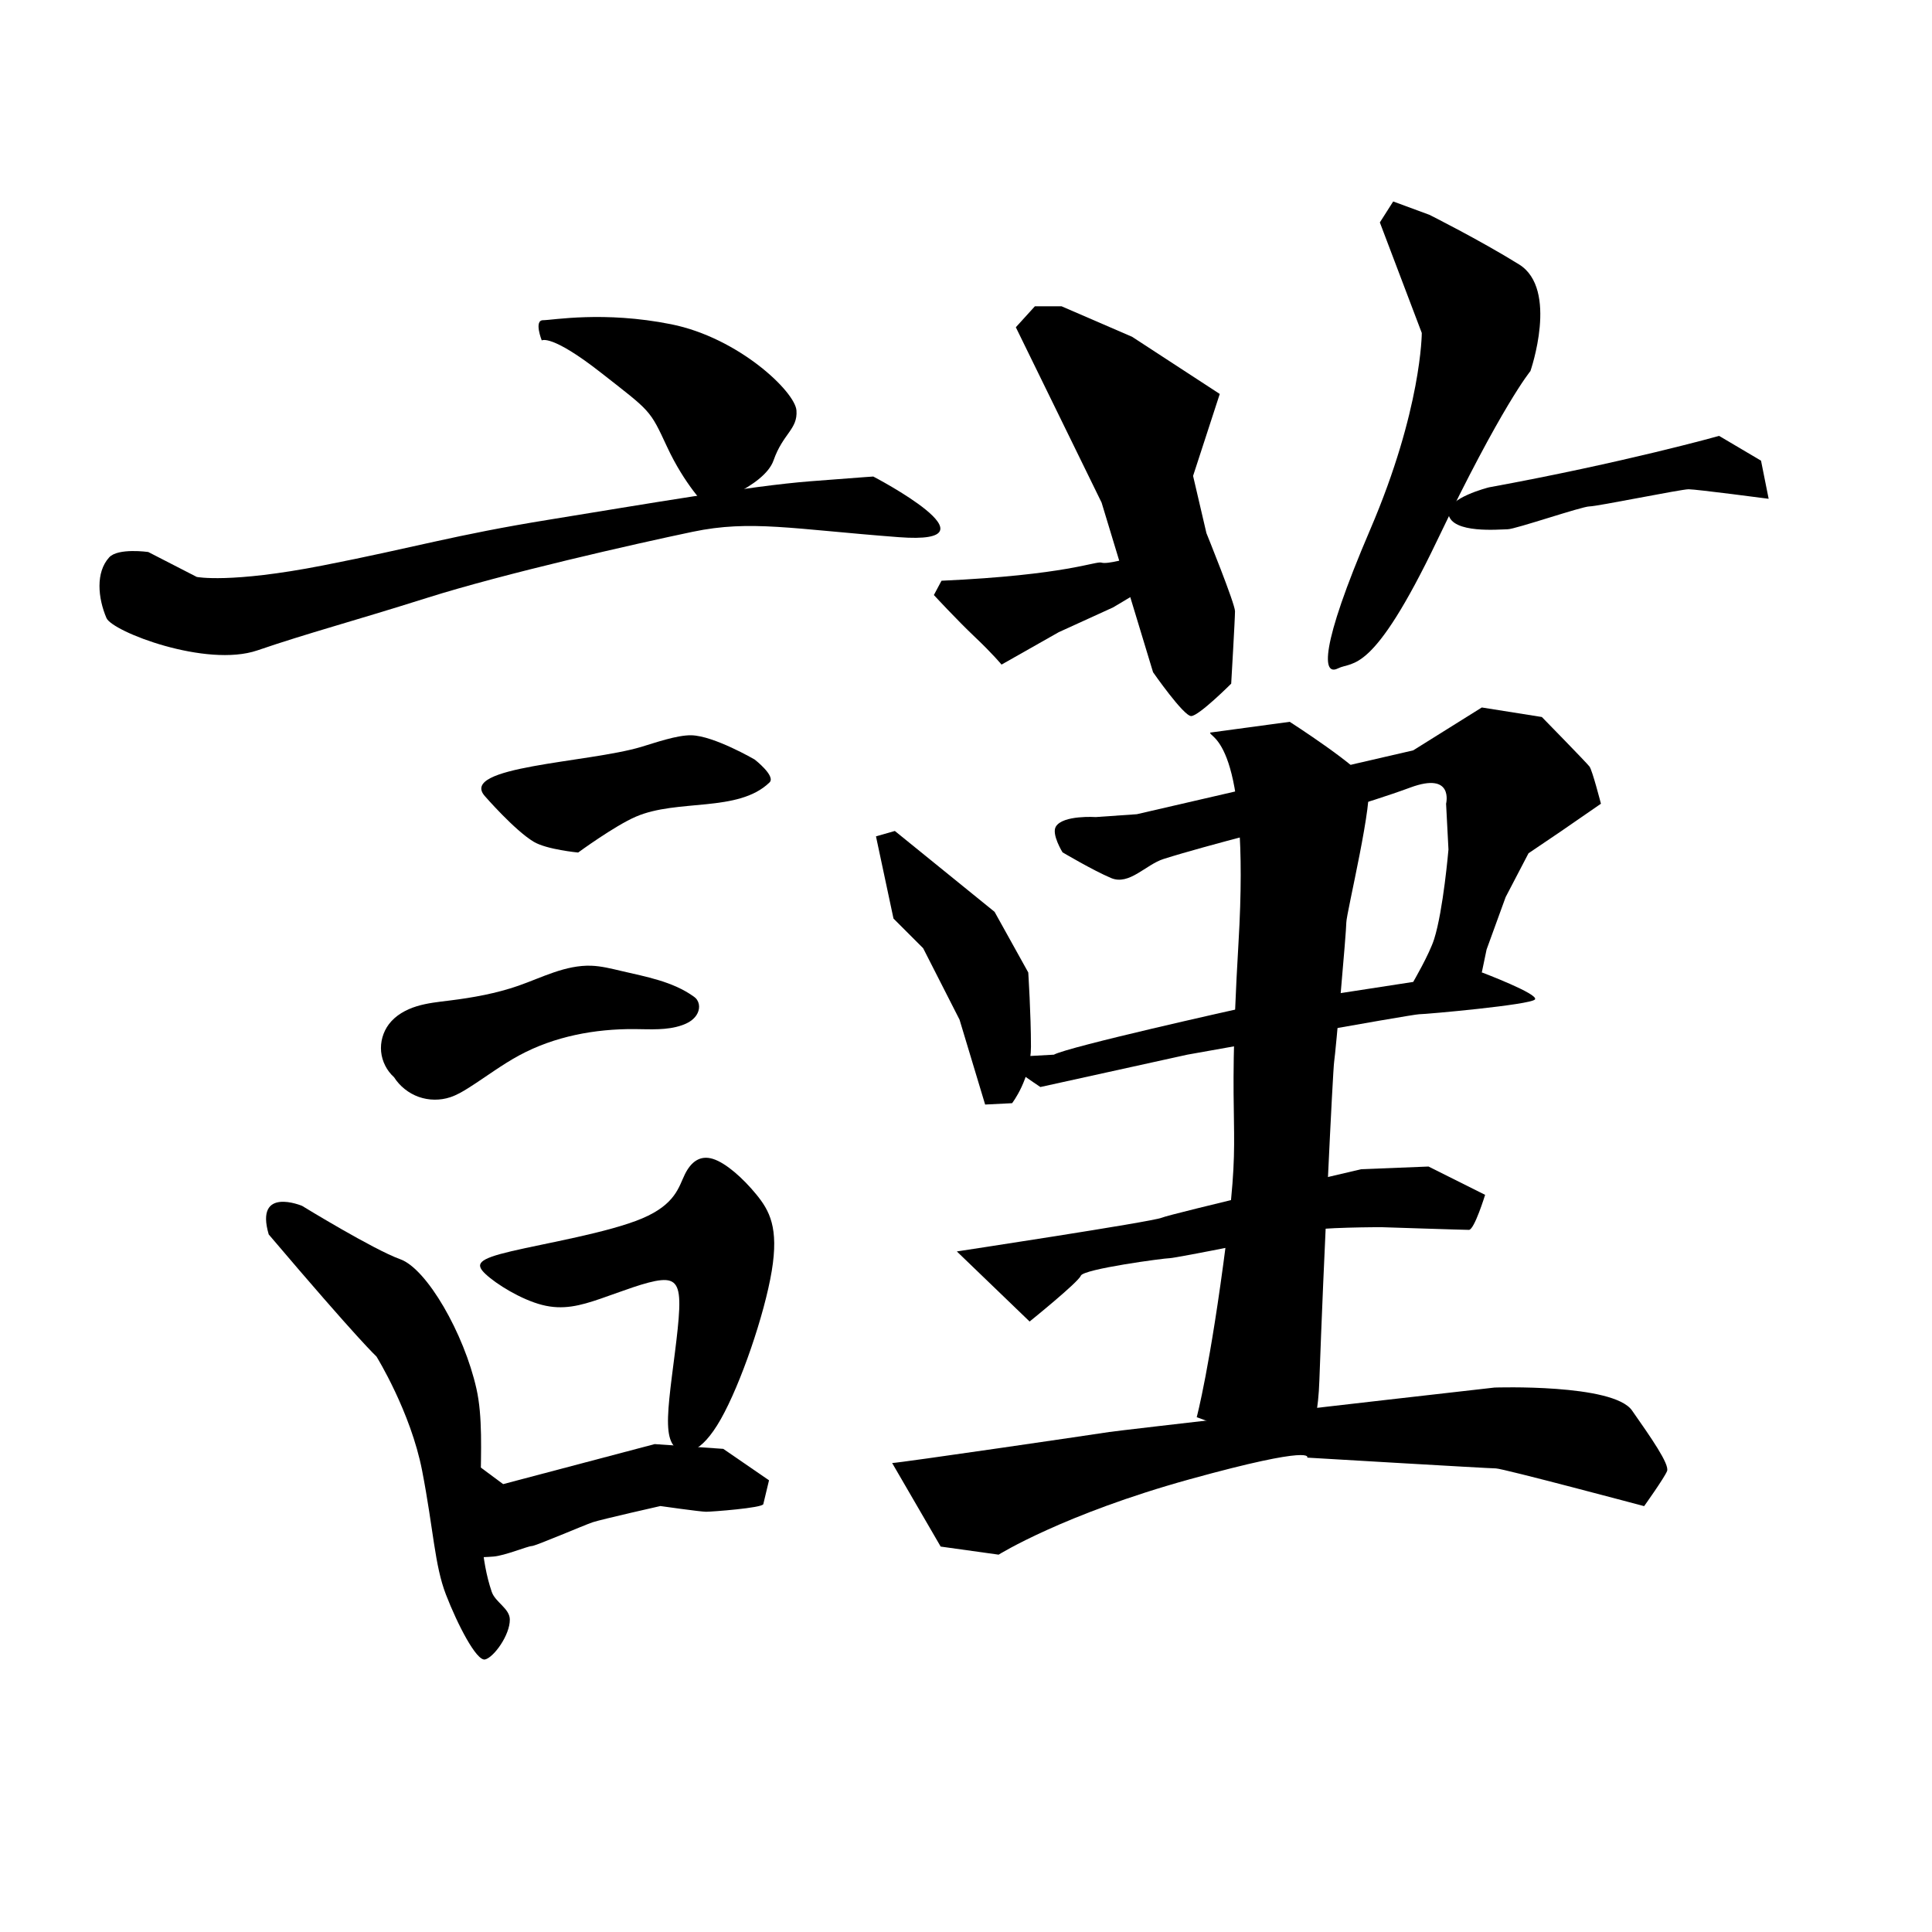 <?xml version="1.0" encoding="UTF-8" standalone="no"?>
<!-- Created with Inkscape (http://www.inkscape.org/) -->

<svg
   xmlns:dc="http://purl.org/dc/elements/1.1/"
   xmlns:cc="http://creativecommons.org/ns#"
   xmlns:rdf="http://www.w3.org/1999/02/22-rdf-syntax-ns#"
   xmlns:svg="http://www.w3.org/2000/svg"
   xmlns="http://www.w3.org/2000/svg"
   xmlns:sodipodi="http://sodipodi.sourceforge.net/DTD/sodipodi-0.dtd"
   xmlns:inkscape="http://www.inkscape.org/namespaces/inkscape"
   width="512"
   height="512"
   viewBox="0 0 512 512"
   version="1.1"
   id="svg8"
   inkscape:version="0.92.4 (5da689c313, 2019-01-14)"
   sodipodi:docname="U+8B39.svg">
  <defs
     id="defs2">
    <inkscape:path-effect
       effect="bspline"
       id="path-effect846"
       is_visible="true"
       weight="33.333"
       steps="2"
       helper_size="0"
       apply_no_weight="true"
       apply_with_weight="true"
       only_selected="false" />
    <inkscape:path-effect
       effect="spiro"
       id="path-effect842"
       is_visible="true" />
  </defs>
  <sodipodi:namedview
     id="base"
     pagecolor="#ffffff"
     bordercolor="#666666"
     borderopacity="1.0"
     inkscape:pageopacity="0.0"
     inkscape:pageshadow="2"
     inkscape:zoom="0.98994949"
     inkscape:cx="392.60489"
     inkscape:cy="260.86919"
     inkscape:document-units="px"
     inkscape:current-layer="layer1"
     showgrid="false"
     units="px"
     inkscape:window-width="1920"
     inkscape:window-height="1001"
     inkscape:window-x="-9"
     inkscape:window-y="-9"
     inkscape:window-maximized="1">
    <sodipodi:guide
       position="0,0"
       orientation="0,512"
       id="guide826"
       inkscape:locked="false" />
    <sodipodi:guide
       position="512,0"
       orientation="-512,0"
       id="guide828"
       inkscape:locked="false" />
    <sodipodi:guide
       position="512,512"
       orientation="0,-512"
       id="guide830"
       inkscape:locked="false" />
    <sodipodi:guide
       position="0,512"
       orientation="512,0"
       id="guide832"
       inkscape:locked="false" />
  </sodipodi:namedview>
  <g
     inkscape:label="圖層 1"
     inkscape:groupmode="layer"
     id="layer1"
     transform="translate(0,-161.533)">
    <path
       style="fill:#000000;fill-rule:evenodd;stroke:none;stroke-width:1px;stroke-linecap:butt;stroke-linejoin:miter;stroke-opacity:1;fill-opacity:1"
       d="M 143.571,251.748 C 143.571,251.748 146.071,249.962 159.286,260.319 172.5,270.676 172.143,269.962 176.786,279.962 181.429,289.962 187.143,295.676 187.143,295.676 187.143,295.676 202.5,290.676 205,283.533 207.5,276.39 211.429,275.319 211.071,270.319 210.714,265.319 195.714,251.033 177.857,247.462 160,243.89 146.429,246.39 143.929,246.39 141.429,246.39 143.571,251.748 143.571,251.748 Z"
       id="path834"
       inkscape:connector-curvature="0" />
    <path
       style="fill:#000000;fill-rule:evenodd;stroke:none;stroke-width:1px;stroke-linecap:butt;stroke-linejoin:miter;stroke-opacity:1;fill-opacity:1"
       d="M 28.929,309.248 C 31.276,306.672 39.286,307.819 39.286,307.819 L 52.143,314.426 C 52.143,314.426 60.893,316.212 85.536,311.39 110.179,306.569 120.179,303.355 145.536,299.248 170.893,295.14 198.75,290.319 214.821,289.069 230.893,287.819 231.429,287.819 231.429,287.819 231.429,287.819 266.429,306.033 238.214,303.89 210,301.748 198.929,299.248 183.571,302.462 168.214,305.676 133.571,313.533 113.214,319.962 92.857,326.39 81.786,329.248 68.214,333.89 54.643,338.533 29.758,328.931 28.214,325.319 25.941,320.002 25.316,313.211 28.929,309.248 Z"
       id="path836"
       inkscape:connector-curvature="0"
       sodipodi:nodetypes="sccssscssssss" />
    <path
       style="fill:#000000;fill-rule:evenodd;stroke:none;stroke-width:1px;stroke-linecap:butt;stroke-linejoin:miter;stroke-opacity:1;fill-opacity:1"
       d="M 128.506,372.527 C 121.406,364.566 155.812,363.701 169.975,359.457 173.581,358.376 179.451,356.308 183.214,356.39 189.204,356.522 200,362.819 200,362.819 200,362.819 205.66,367.213 203.929,368.89 195.606,376.952 179.538,373.157 168.445,377.989 162.784,380.454 153.214,387.462 153.214,387.462 153.214,387.462 144.895,386.684 141.429,384.605 136.367,381.569 128.506,372.527 128.506,372.527 Z"
       id="path838"
       inkscape:connector-curvature="0"
       sodipodi:nodetypes="ssscsscss" />
    <path
       style="fill:#000000;fill-rule:evenodd;stroke:none;stroke-width:1px;stroke-linecap:butt;stroke-linejoin:miter;stroke-opacity:1;fill-opacity:1"
       d="M 103.036,432.991 C 104.821,430.607 107.563,429.088 110.409,428.212 113.256,427.337 116.242,427.044 119.198,426.677 125.362,425.913 131.514,424.804 137.381,422.763 140.557,421.658 143.636,420.285 146.821,419.206 150.005,418.126 153.339,417.338 156.7,417.46 159.395,417.558 162.029,418.236 164.655,418.849 171.26,420.389 178.183,421.626 183.721,425.541 183.942,425.697 184.16,425.857 184.353,426.046 184.93,426.612 185.244,427.42 185.265,428.228 185.286,429.036 185.027,429.839 184.592,430.52 184.156,431.201 183.551,431.764 182.876,432.207 182.2,432.651 181.455,432.979 180.691,433.243 176.719,434.62 172.394,434.285 168.19,434.253 157.634,434.174 146.924,436.187 137.633,441.198 132.966,443.716 128.726,446.943 124.249,449.785 122.687,450.776 121.08,451.728 119.324,452.31 116.63,453.203 113.638,453.171 110.963,452.219 108.289,451.267 105.949,449.401 104.425,447.007 102.505,445.287 101.26,442.833 101.005,440.269 100.751,437.704 101.491,435.054 103.036,432.991 Z"
       id="path840"
       inkscape:connector-curvature="0"
       inkscape:path-effect="#path-effect842"
       inkscape:original-d="M 103.03556,432.99074 C 103.03456,427.94098 114.27451,428.40197 119.198,426.67729 124.12149,424.95261 131.32083,424.06673 137.38075,422.76295 143.44066,421.45917 150.59791,419.14224 156.69991,417.45965 162.80192,415.77706 161.6675,418.4688 164.65487,418.84861 167.64223,419.22842 177.36695,423.30912 183.72149,425.54087 190.07604,427.77262 184.14339,425.87659 184.35284,426.04595 184.56229,426.2153 181.91264,430.84317 180.69104,433.24328 179.46944,435.6434 172.35828,433.91572 168.1904,434.25344 164.02252,434.59115 147.81999,438.8823 137.63328,441.19823 127.44658,443.51417 128.71127,446.92143 124.24876,449.78453 119.78626,452.64763 120.96677,451.46712 119.32427,452.30991 117.68177,453.15271 104.42452,447.00661 104.42452,447.00661 104.42452,447.00661 103.03656,438.04051 103.03556,432.99074 Z"
       sodipodi:nodetypes="sssssscccccccs" />
    <path
       style="fill:#000000;fill-rule:evenodd;stroke:none;stroke-width:1px;stroke-linecap:butt;stroke-linejoin:miter;stroke-opacity:1;fill-opacity:1"
       d="M 135.537,493.116 C 144.406,491.033 161.311,488.176 170.179,484.426 179.048,480.675 179.881,476.032 181.488,472.759 183.096,469.485 185.477,467.58 188.928,468.651 192.379,469.722 196.905,473.771 200.417,478.057 203.928,482.342 206.428,486.866 204.517,498.373 202.607,509.879 196.31,528.294 191.012,537.64 185.715,546.986 181.43,547.224 179.167,545.315 176.904,543.405 176.667,539.366 177.381,532.164 178.095,524.963 179.762,514.604 180,508.473 180.238,502.343 179.047,500.438 175.18,500.795 171.312,501.152 164.763,503.771 159.227,505.676 153.691,507.581 149.168,508.771 143.631,507.342 138.094,505.913 131.548,501.867 128.691,499.188 125.834,496.508 126.667,495.199 135.537,493.116 Z"
       id="path844"
       inkscape:connector-curvature="0"
       inkscape:path-effect="#path-effect846"
       inkscape:original-d="M 127.5,493.89046 C 144.40576,491.03232 161.31052,488.17518 178.21429,485.31903 179.04856,480.67549 179.88195,476.03232 180.71429,471.39046 183.09565,469.48517 185.47719,467.57994 187.85714,465.67618 192.37987,469.72093 196.90576,473.77041 201.42857,477.81903 203.92954,482.34178 206.42957,486.86565 208.92857,491.39046 202.50051,509.84324 196.31052,528.29422 190,546.74761 185.71501,546.98472 181.42957,547.2228 177.14286,547.46189 176.78663,543.41228 176.66767,539.36565 176.42857,535.31903 178.09585,524.96329 179.76291,514.60375 181.42857,504.24761 180.23923,502.34205 179.04862,500.43708 177.85714,498.53332 171.31145,501.151 164.76291,503.77041 158.21429,506.39046 153.69064,507.58016 149.16767,508.77041 144.64286,509.96189 138.09453,505.91222 131.54862,501.86565 125,497.81903 125.83437,496.50845 126.66767,495.19899 127.5,493.89046 Z" />
    <path
       style="fill:#000000;fill-rule:evenodd;stroke:none;stroke-width:1px;stroke-linecap:butt;stroke-linejoin:miter;stroke-opacity:1;fill-opacity:1"
       d="M 71.216,488.675 C 95.459,517.212 99.753,521 99.753,521 99.753,521 108.844,535.648 111.874,551.305 114.905,566.962 115.157,576.306 118.188,584.135 121.218,591.963 126.269,601.812 128.542,601.307 130.815,600.802 135.161,594.859 135.108,590.701 135.07,587.783 131.248,586.141 130.31,583.377 124.526,566.352 129.552,544.234 126.269,529.587 122.986,514.939 113.137,497.767 106.066,495.241 98.995,492.716 80.055,481.099 80.055,481.099 80.055,481.099 67.428,475.796 71.216,488.675 Z"
       id="path848"
       inkscape:connector-curvature="0"
       sodipodi:nodetypes="ccsscsssccc" />
    <path
       style="fill:#000000;fill-rule:evenodd;stroke:none;stroke-width:1px;stroke-linecap:butt;stroke-linejoin:miter;stroke-opacity:1;fill-opacity:1"
       d="M 125.511,549.032 133.34,554.84 173.494,544.234 191.676,545.496 203.798,553.83 C 203.798,553.83 202.536,559.134 202.283,560.144 202.031,561.154 188.646,562.164 187.131,562.164 185.616,562.164 175.009,560.649 175.009,560.649 175.009,560.649 159.352,564.184 157.079,564.942 154.806,565.7 141.926,571.255 140.916,571.255 139.906,571.255 133.845,573.781 130.815,574.033 127.784,574.286 120.461,574.538 120.461,573.528 120.461,572.518 125.511,549.032 125.511,549.032 Z"
       id="path850"
       inkscape:connector-curvature="0" />
    <path
       style="fill:#000000;fill-rule:evenodd;stroke:none;stroke-width:1px;stroke-linecap:butt;stroke-linejoin:miter;stroke-opacity:1;fill-opacity:1"
       d="M 269.206,248.259 291.934,294.726 305.571,339.678 C 305.571,339.678 313.652,351.295 315.673,351.295 317.693,351.295 326.279,342.708 326.279,342.708 326.279,342.708 327.289,325.536 327.289,323.515 327.289,321.495 319.713,302.807 319.713,302.807 L 316.178,287.655 323.249,265.937 300.015,250.784 281.327,242.703 H 274.256 Z"
       id="path852"
       inkscape:connector-curvature="0" />
    <path
       style="fill:#000000;fill-rule:evenodd;stroke:none;stroke-width:1px;stroke-linecap:butt;stroke-linejoin:miter;stroke-opacity:1;fill-opacity:1"
       d="M 365.675,220.48 376.787,249.774 C 376.787,249.774 376.787,269.977 363.15,301.797 349.513,333.617 350.523,340.688 354.564,338.668 358.604,336.647 363.655,340.688 380.828,304.828 398,268.967 405.576,259.876 405.576,259.876 405.576,259.876 413.152,238.158 402.546,231.592 391.939,225.026 378.807,218.46 378.807,218.46 L 369.211,214.924 Z"
       id="path854"
       inkscape:connector-curvature="0" />
    <path
       style="fill:#000000;fill-rule:evenodd;stroke:none;stroke-width:1px;stroke-linecap:butt;stroke-linejoin:miter;stroke-opacity:1;fill-opacity:1"
       d="M 394.591,290.685 C 430.451,284.12 455.579,277.048 455.579,277.048 L 466.69,283.614 468.711,293.716 C 468.711,293.716 449.518,291.191 447.498,291.191 445.477,291.191 423.254,295.736 421.234,295.736 419.213,295.736 401.536,301.797 399.515,301.797 397.495,301.797 384.743,303.073 383.858,297.757 383.154,293.53 394.591,290.685 394.591,290.685 Z"
       id="path856"
       inkscape:connector-curvature="0"
       sodipodi:nodetypes="ccccssssc" />
    <path
       style="fill:#000000;fill-rule:evenodd;stroke:none;stroke-width:1px;stroke-linecap:butt;stroke-linejoin:miter;stroke-opacity:1;fill-opacity:1"
       d="M 249.508,315.434 C 282.843,313.919 290.419,310.131 291.934,310.636 293.449,311.141 299.51,309.373 299.51,309.373 299.51,309.373 312.39,309.878 311.885,311.394 311.38,312.909 294.965,322.505 294.965,322.505 L 280.57,329.071 265.418,337.658 C 265.418,337.658 263.145,334.88 258.347,330.334 253.548,325.788 247.487,319.222 247.487,319.222 Z"
       id="path858"
       inkscape:connector-curvature="0" />
    <path
       style="fill:#000000;fill-rule:evenodd;stroke:none;stroke-width:1px;stroke-linecap:butt;stroke-linejoin:miter;stroke-opacity:1;fill-opacity:1"
       d="M 279.812,380.589 C 281.686,377.475 290.419,378.064 290.419,378.064 L 301.278,377.306 374.514,360.386 392.697,349.022 408.607,351.547 C 408.607,351.547 420.476,363.669 421.234,364.679 421.991,365.689 424.264,374.528 424.264,374.528 L 413.657,381.852 405.071,387.66 399.01,399.277 393.959,413.166 392.697,419.227 384.363,427.814 374.514,421.753 C 374.514,421.753 378.798,414.409 380.07,410.389 382.487,402.749 383.858,386.65 383.858,386.65 L 383.227,374.528 C 383.227,374.528 385.373,365.942 373.756,370.235 362.14,374.528 344.715,379.326 344.715,379.326 344.715,379.326 320.322,385.385 308.349,389.175 303.652,390.662 299.258,396.246 294.459,394.226 289.661,392.206 281.58,387.408 281.58,387.408 281.58,387.408 278.602,382.601 279.812,380.589 Z"
       id="path860"
       inkscape:connector-curvature="0"
       sodipodi:nodetypes="sccccccccccccccsccscsccs" />
    <path
       style="fill:#000000;fill-rule:evenodd;stroke:none;stroke-width:1px;stroke-linecap:butt;stroke-linejoin:miter;stroke-opacity:1;fill-opacity:1"
       d="M 237.143,381.748 263.571,403.176 272.5,419.248 C 272.5,419.248 273.214,430.319 273.214,438.89 273.214,447.462 268.214,453.89 268.214,453.89 L 261.071,454.248 254.286,431.748 244.643,412.819 236.786,404.962 232.143,383.176 Z"
       id="path862"
       inkscape:connector-curvature="0" />
    <path
       style="fill:#000000;fill-rule:evenodd;stroke:none;stroke-width:1px;stroke-linecap:butt;stroke-linejoin:miter;stroke-opacity:1;fill-opacity:1"
       d="M 320.714,355.676 C 320.357,357.105 331.429,357.105 328.214,411.39 325,465.676 329.286,456.748 325,490.319 320.714,523.89 317.143,537.105 317.143,537.105 L 334.643,543.533 C 334.643,543.533 348.571,557.819 349.643,527.462 350.714,497.105 353.214,444.962 353.571,442.819 353.929,440.676 356.786,408.533 356.786,406.033 356.786,403.533 364.286,372.819 362.5,368.89 360.714,364.962 341.786,352.819 341.786,352.819 Z"
       id="path864"
       inkscape:connector-curvature="0" />
    <path
       style="fill:#000000;fill-rule:evenodd;stroke:none;stroke-width:1px;stroke-linecap:butt;stroke-linejoin:miter;stroke-opacity:1;fill-opacity:1"
       d="M 253.571,493.176 C 253.571,493.176 305.357,485.319 307.857,484.248 310.357,483.176 360.714,471.39 360.714,471.39 L 378.571,470.676 393.571,478.176 C 393.571,478.176 390.714,487.462 389.286,487.462 387.857,487.462 366.071,486.748 366.071,486.748 366.071,486.748 349.286,486.748 345.714,487.819 342.143,488.89 311.429,494.962 310,494.962 308.571,494.962 287.143,497.819 286.429,499.605 285.714,501.39 272.857,511.748 272.857,511.748 Z"
       id="path866"
       inkscape:connector-curvature="0" />
    <path
       style="fill:#000000;fill-rule:evenodd;stroke:none;stroke-width:1px;stroke-linecap:butt;stroke-linejoin:miter;stroke-opacity:1;fill-opacity:1"
       d="M 279.286,441.033 C 283.214,438.89 328.214,428.89 328.214,428.89 L 374.514,421.753 392.697,419.227 C 392.697,419.227 407.857,424.962 406.786,426.39 405.714,427.819 377.857,430.319 376.071,430.319 374.286,430.319 314.643,441.033 314.643,441.033 L 275.714,449.605 C 275.714,449.605 263.929,441.748 265.357,441.748 266.786,441.748 279.286,441.033 279.286,441.033 Z"
       id="path868"
       inkscape:connector-curvature="0" />
    <path
       style="fill:#000000;fill-rule:evenodd;stroke:none;stroke-width:1px;stroke-linecap:butt;stroke-linejoin:miter;stroke-opacity:1;fill-opacity:1"
       d="M 236.429,549.248 C 238.214,549.248 291.786,541.39 293.929,541.033 296.071,540.676 367.857,532.462 367.857,532.462 L 396.071,529.248 C 396.071,529.248 427.5,528.176 432.5,535.319 437.5,542.462 442.5,549.605 441.786,551.39 441.071,553.176 435.714,560.676 435.714,560.676 435.714,560.676 398.214,550.676 396.429,550.676 394.643,550.676 346.429,547.819 346.429,547.819 346.429,547.819 348.929,544.248 315.357,553.533 281.786,562.819 264.643,573.533 264.643,573.533 L 249.286,571.39 Z"
       id="path870"
       inkscape:connector-curvature="0" />
  </g>
</svg>
